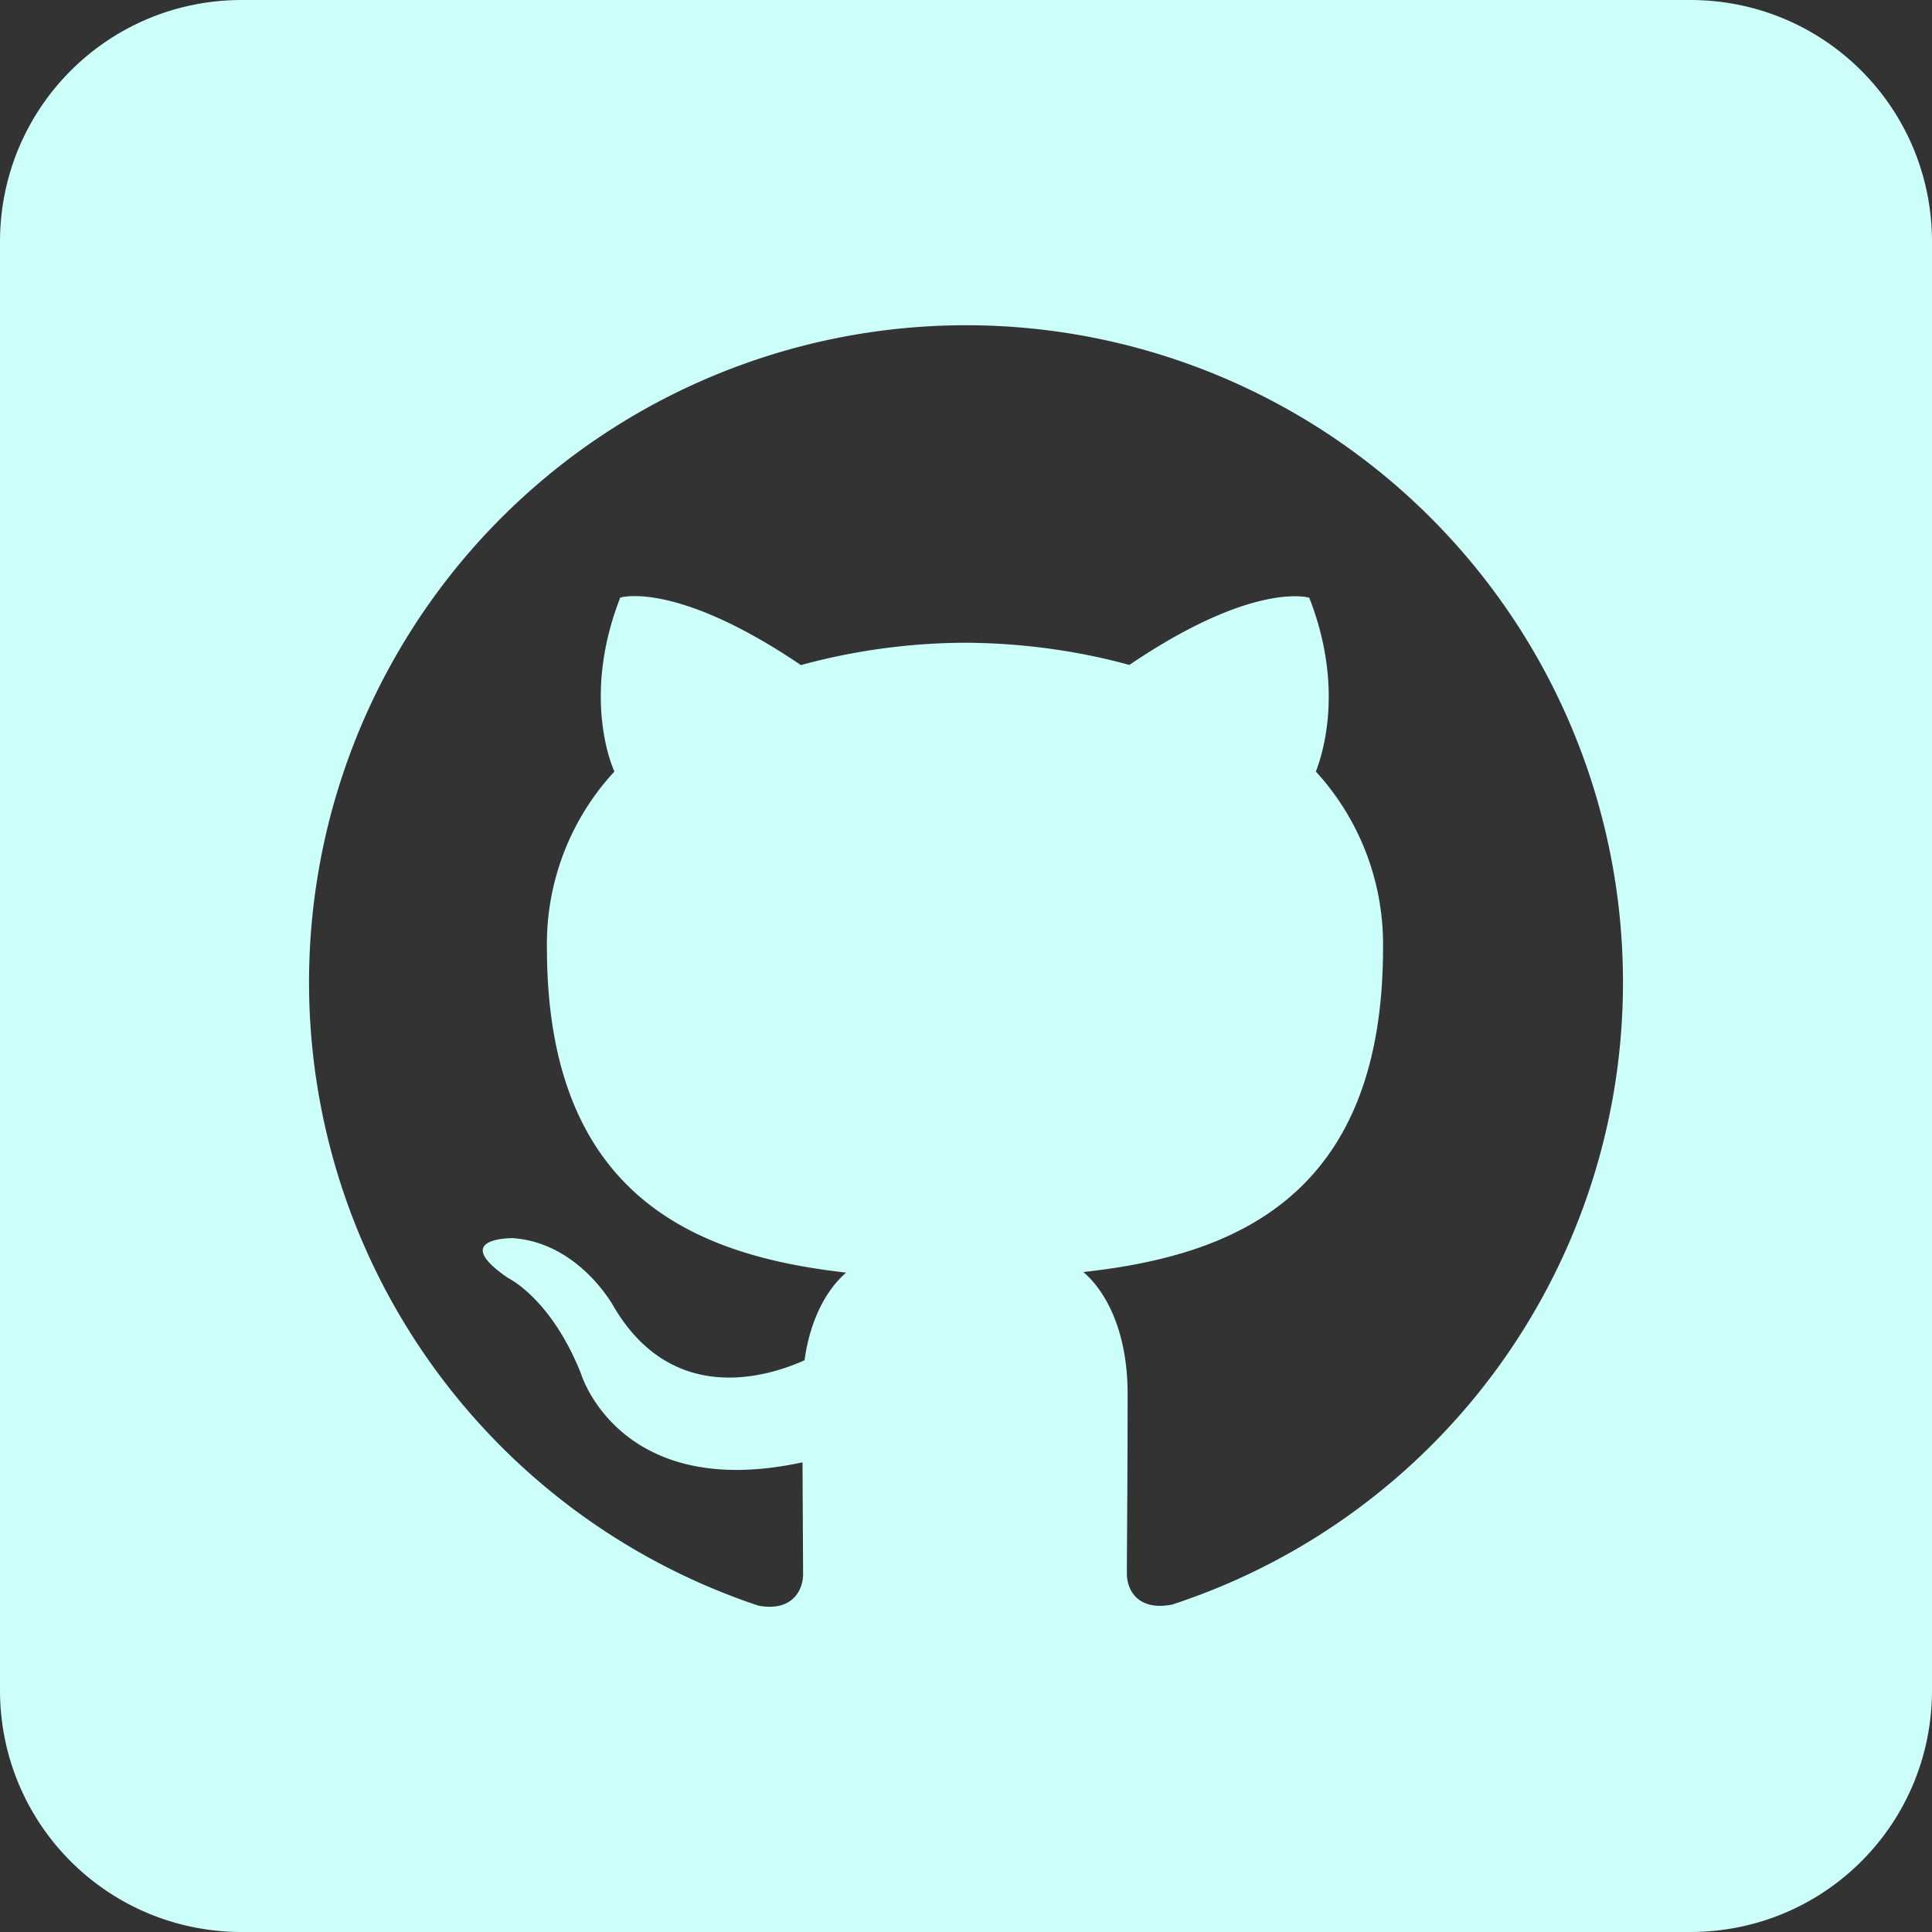<svg width="50" height="50" viewBox="0 0 13.229 13.229" xmlns="http://www.w3.org/2000/svg"><rect x="0" y="0" width="13.229" height="13.229" fill="#333333" stroke="none"/><path style="opacity:1;fill:#ccfffa;fill-opacity:1;stroke-width:.393;stroke-linecap:square" d="M3.706 195.087c-.917 0-1.656.739-1.656 1.656v9.917c0 .918.739 1.656 1.656 1.656h9.917c.918 0 1.656-.738 1.656-1.656v-9.917c0-.917-.738-1.656-1.656-1.656H3.706zm4.958 2.227h.001a4.498 4.498 0 0 1 4.498 4.498 4.48 4.48 0 0 1-3.087 4.262c-.232.045-.31-.096-.31-.213 0-.146.005-.631.005-1.233 0-.42-.146-.697-.303-.831 1-.11 2.052-.491 2.052-2.219a1.75 1.75 0 0 0-.46-1.208c.044-.113.197-.571-.045-1.19 0 0-.376-.12-1.232.46-.36-.099-.742-.15-1.124-.152a4.34 4.34 0 0 0-1.125.153c-.86-.582-1.237-.462-1.237-.462-.242.62-.09 1.078-.04 1.191a1.738 1.738 0 0 0-.462 1.208c0 1.724 1.05 2.11 2.049 2.223-.128.11-.245.31-.285.6-.257.116-.909.315-1.31-.373 0 0-.237-.432-.688-.463 0 0-.44-.006-.032.273 0 0 .295.139.5.657 0 0 .264.876 1.516.605l.004.764c0 .12-.082.26-.307.217a4.499 4.499 0 0 1 1.422-8.767z" transform="translate(-2.05 -195.087)"/></svg>